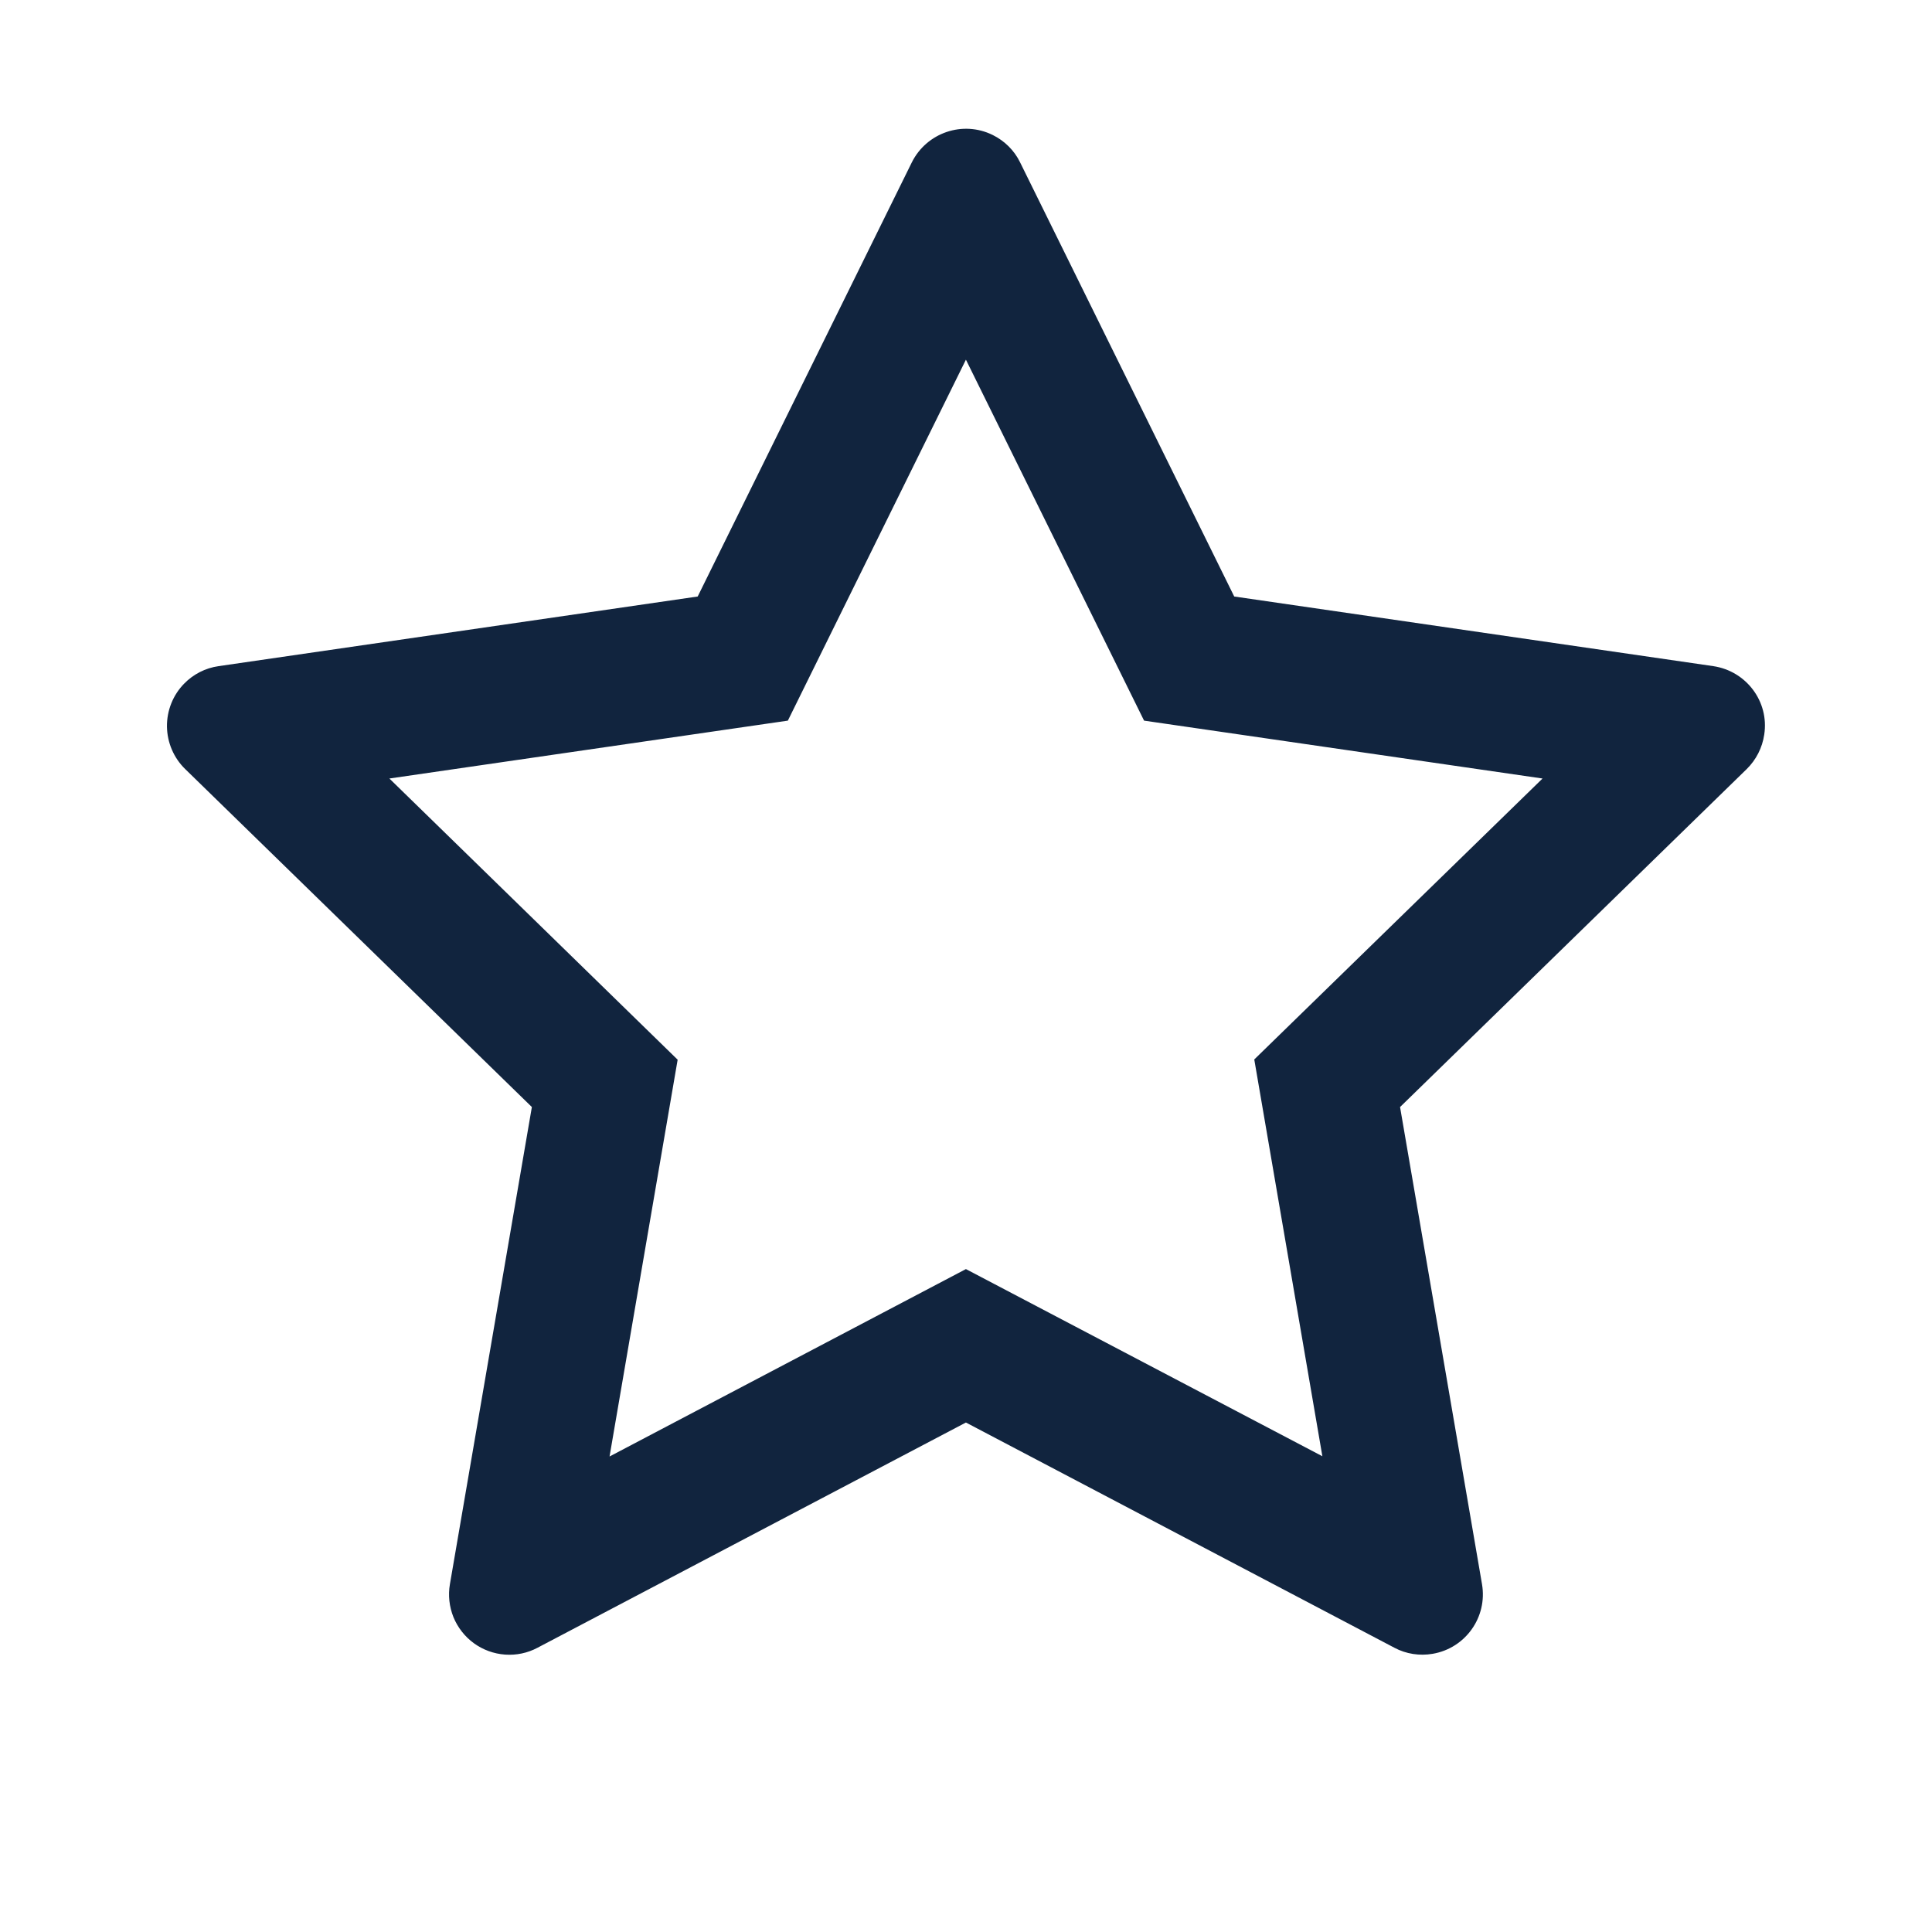 <svg xmlns="http://www.w3.org/2000/svg" width="24" height="24" viewBox="0 0 24 24" fill="none">
  <path d="M21.283 8.275L15.332 7.41L12.672 2.017C12.6 1.869 12.48 1.75 12.332 1.677C11.962 1.494 11.512 1.646 11.327 2.017L8.667 7.41L2.716 8.275C2.552 8.298 2.402 8.375 2.287 8.493C2.148 8.635 2.072 8.827 2.074 9.026C2.077 9.225 2.158 9.415 2.301 9.554L6.607 13.752L5.589 19.679C5.565 19.817 5.581 19.959 5.633 20.089C5.686 20.218 5.774 20.331 5.887 20.413C6 20.495 6.134 20.544 6.274 20.554C6.414 20.564 6.553 20.535 6.677 20.469L11.999 17.671L17.322 20.469C17.468 20.547 17.636 20.572 17.798 20.544C18.206 20.474 18.48 20.087 18.41 19.679L17.392 13.752L21.698 9.554C21.815 9.439 21.892 9.289 21.916 9.125C21.979 8.715 21.693 8.336 21.283 8.275ZM15.581 13.161L16.427 18.09L11.999 15.765L7.572 18.093L8.418 13.164L4.837 9.671L9.787 8.952L11.999 4.468L14.212 8.952L19.162 9.671L15.581 13.161Z" fill="#11243E"/>
</svg>